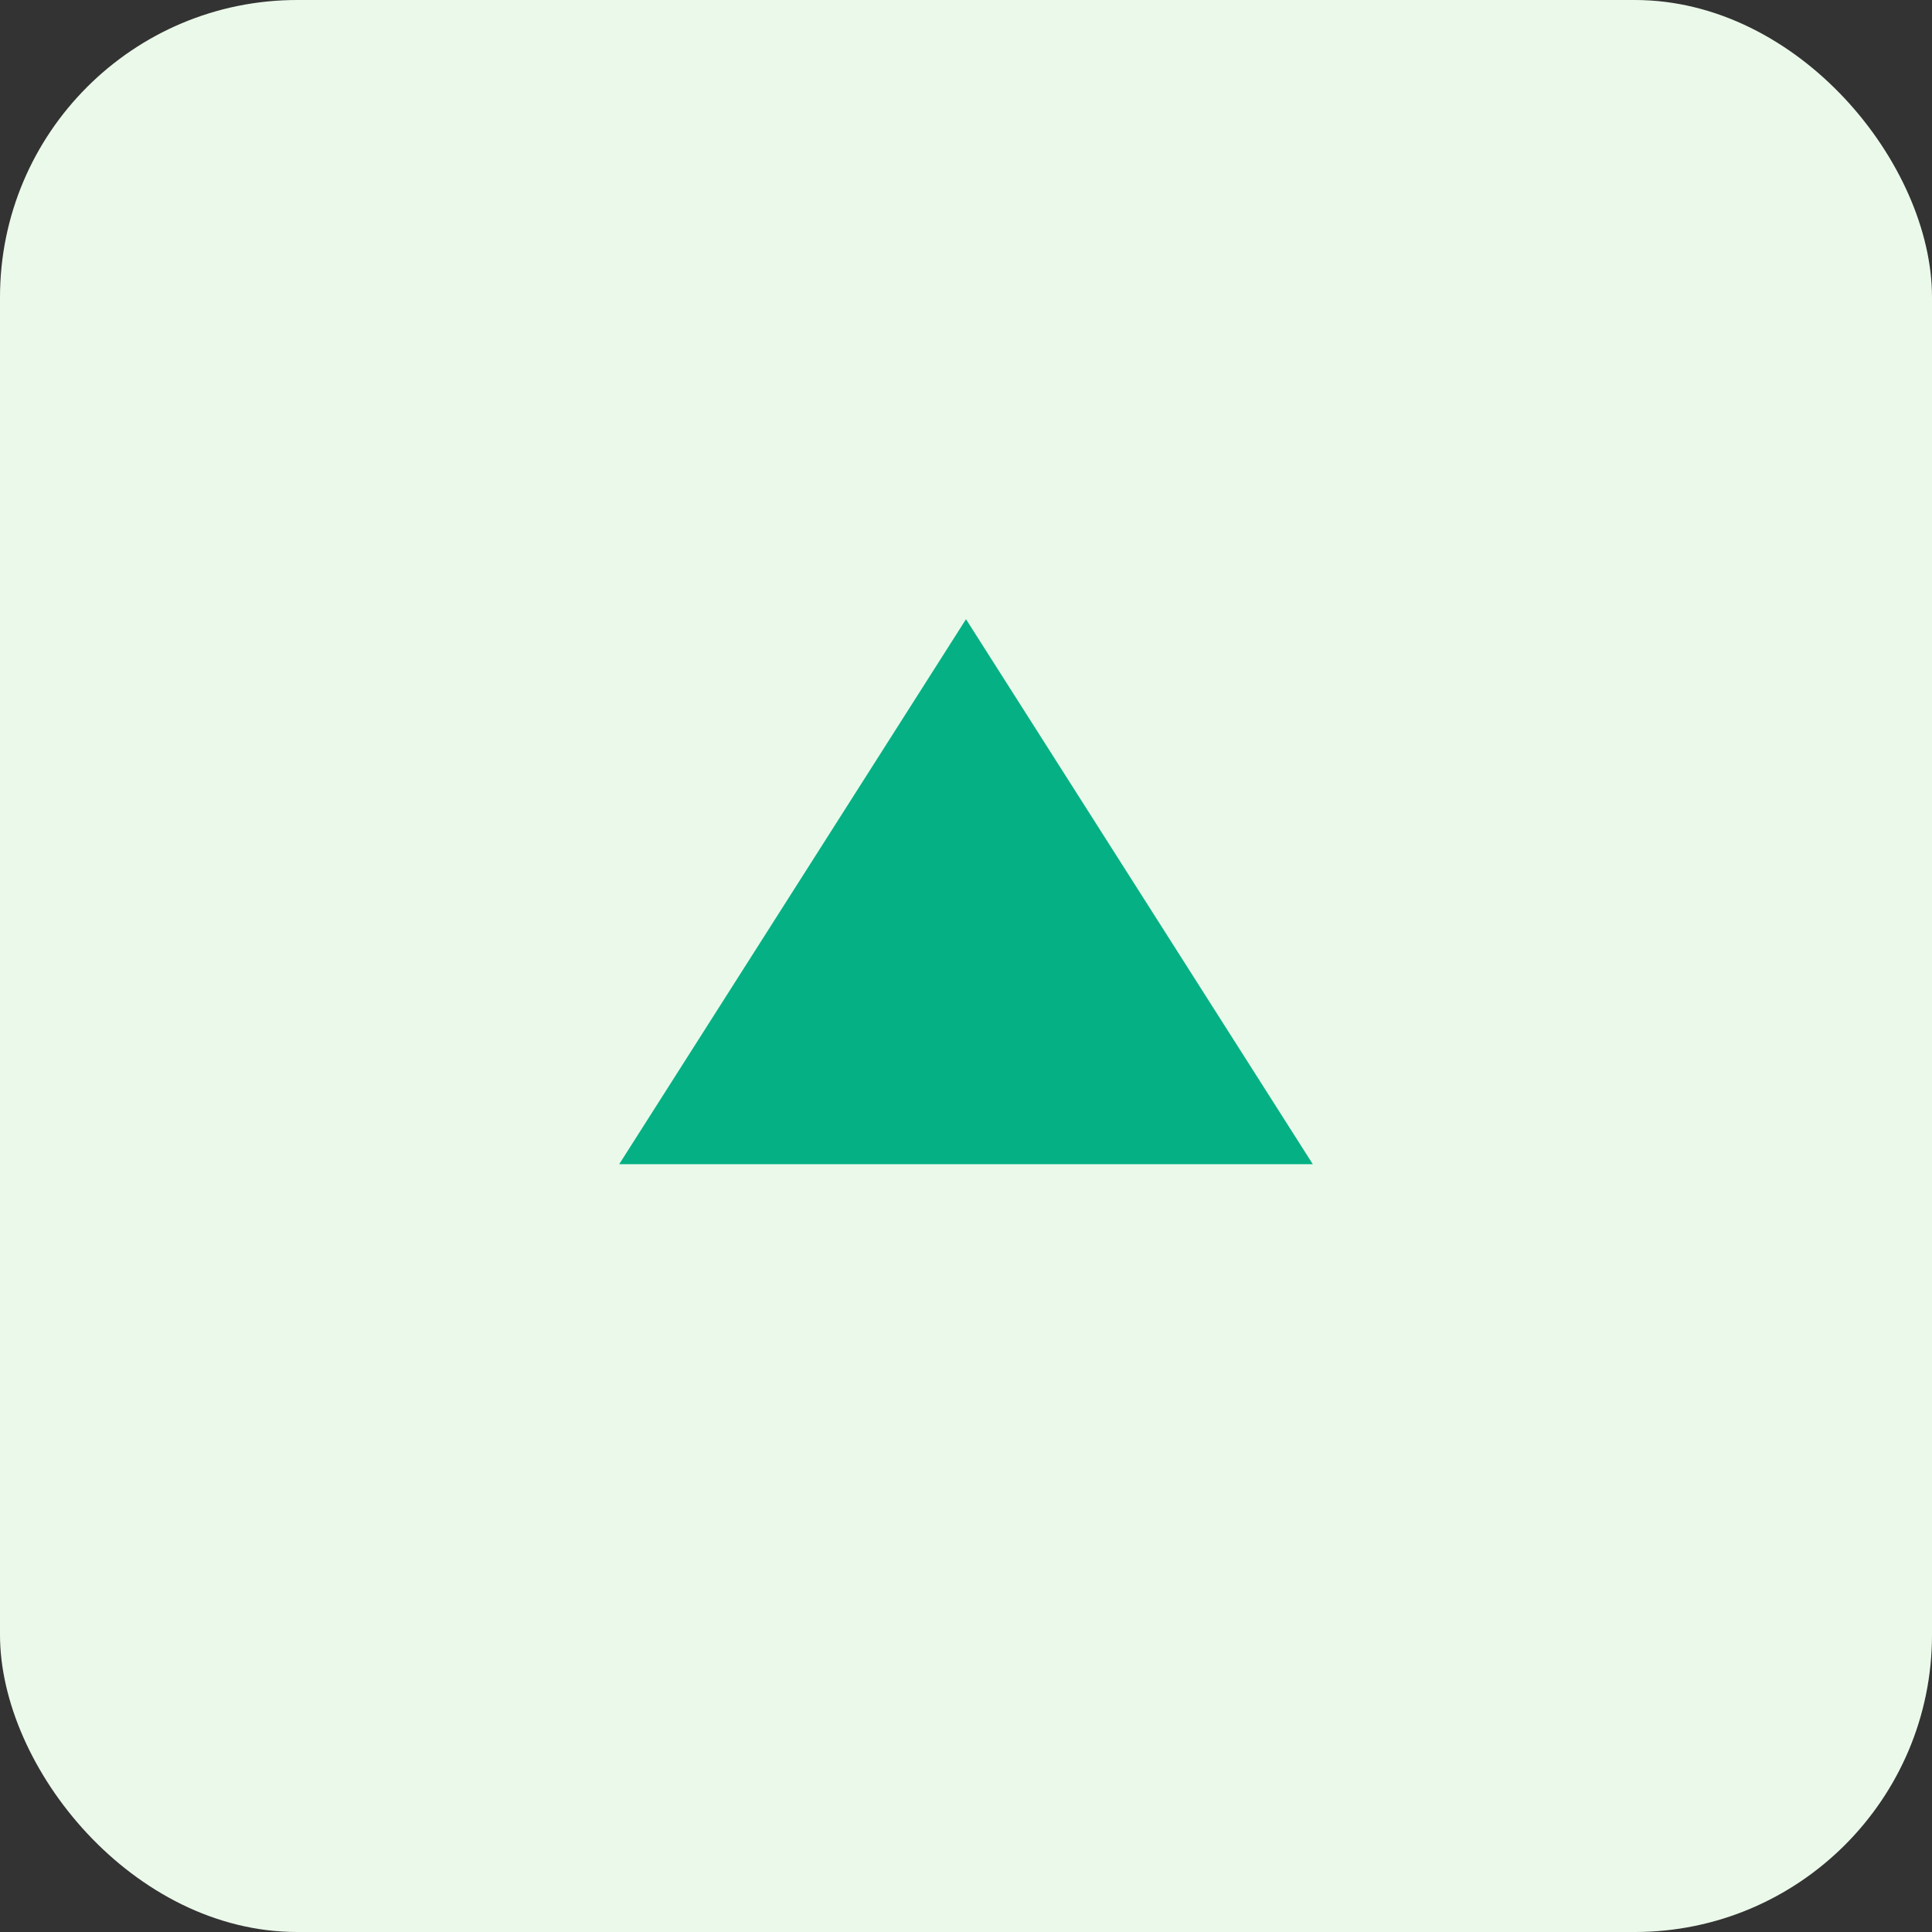 <svg width="26" height="26" viewBox="0 0 26 26" fill="none" xmlns="http://www.w3.org/2000/svg">
<rect x="0" y="0" width="26" height="26" fill="#333333" stroke="none"/>
<rect width="26" height="26" rx="4" fill="#EBF9EA"/>
<g clip-path="url(#clip0_64_7)">
<path d="M8.333 15.667H17.667L13 8.333L8.333 15.667Z" fill="#05B184"/>
</g>
<defs>
<clipPath id="clip0_64_7">
<rect width="16" height="16" fill="white" transform="matrix(0 -1 1 0 5 21)"/>
</clipPath>
</defs>
</svg>
